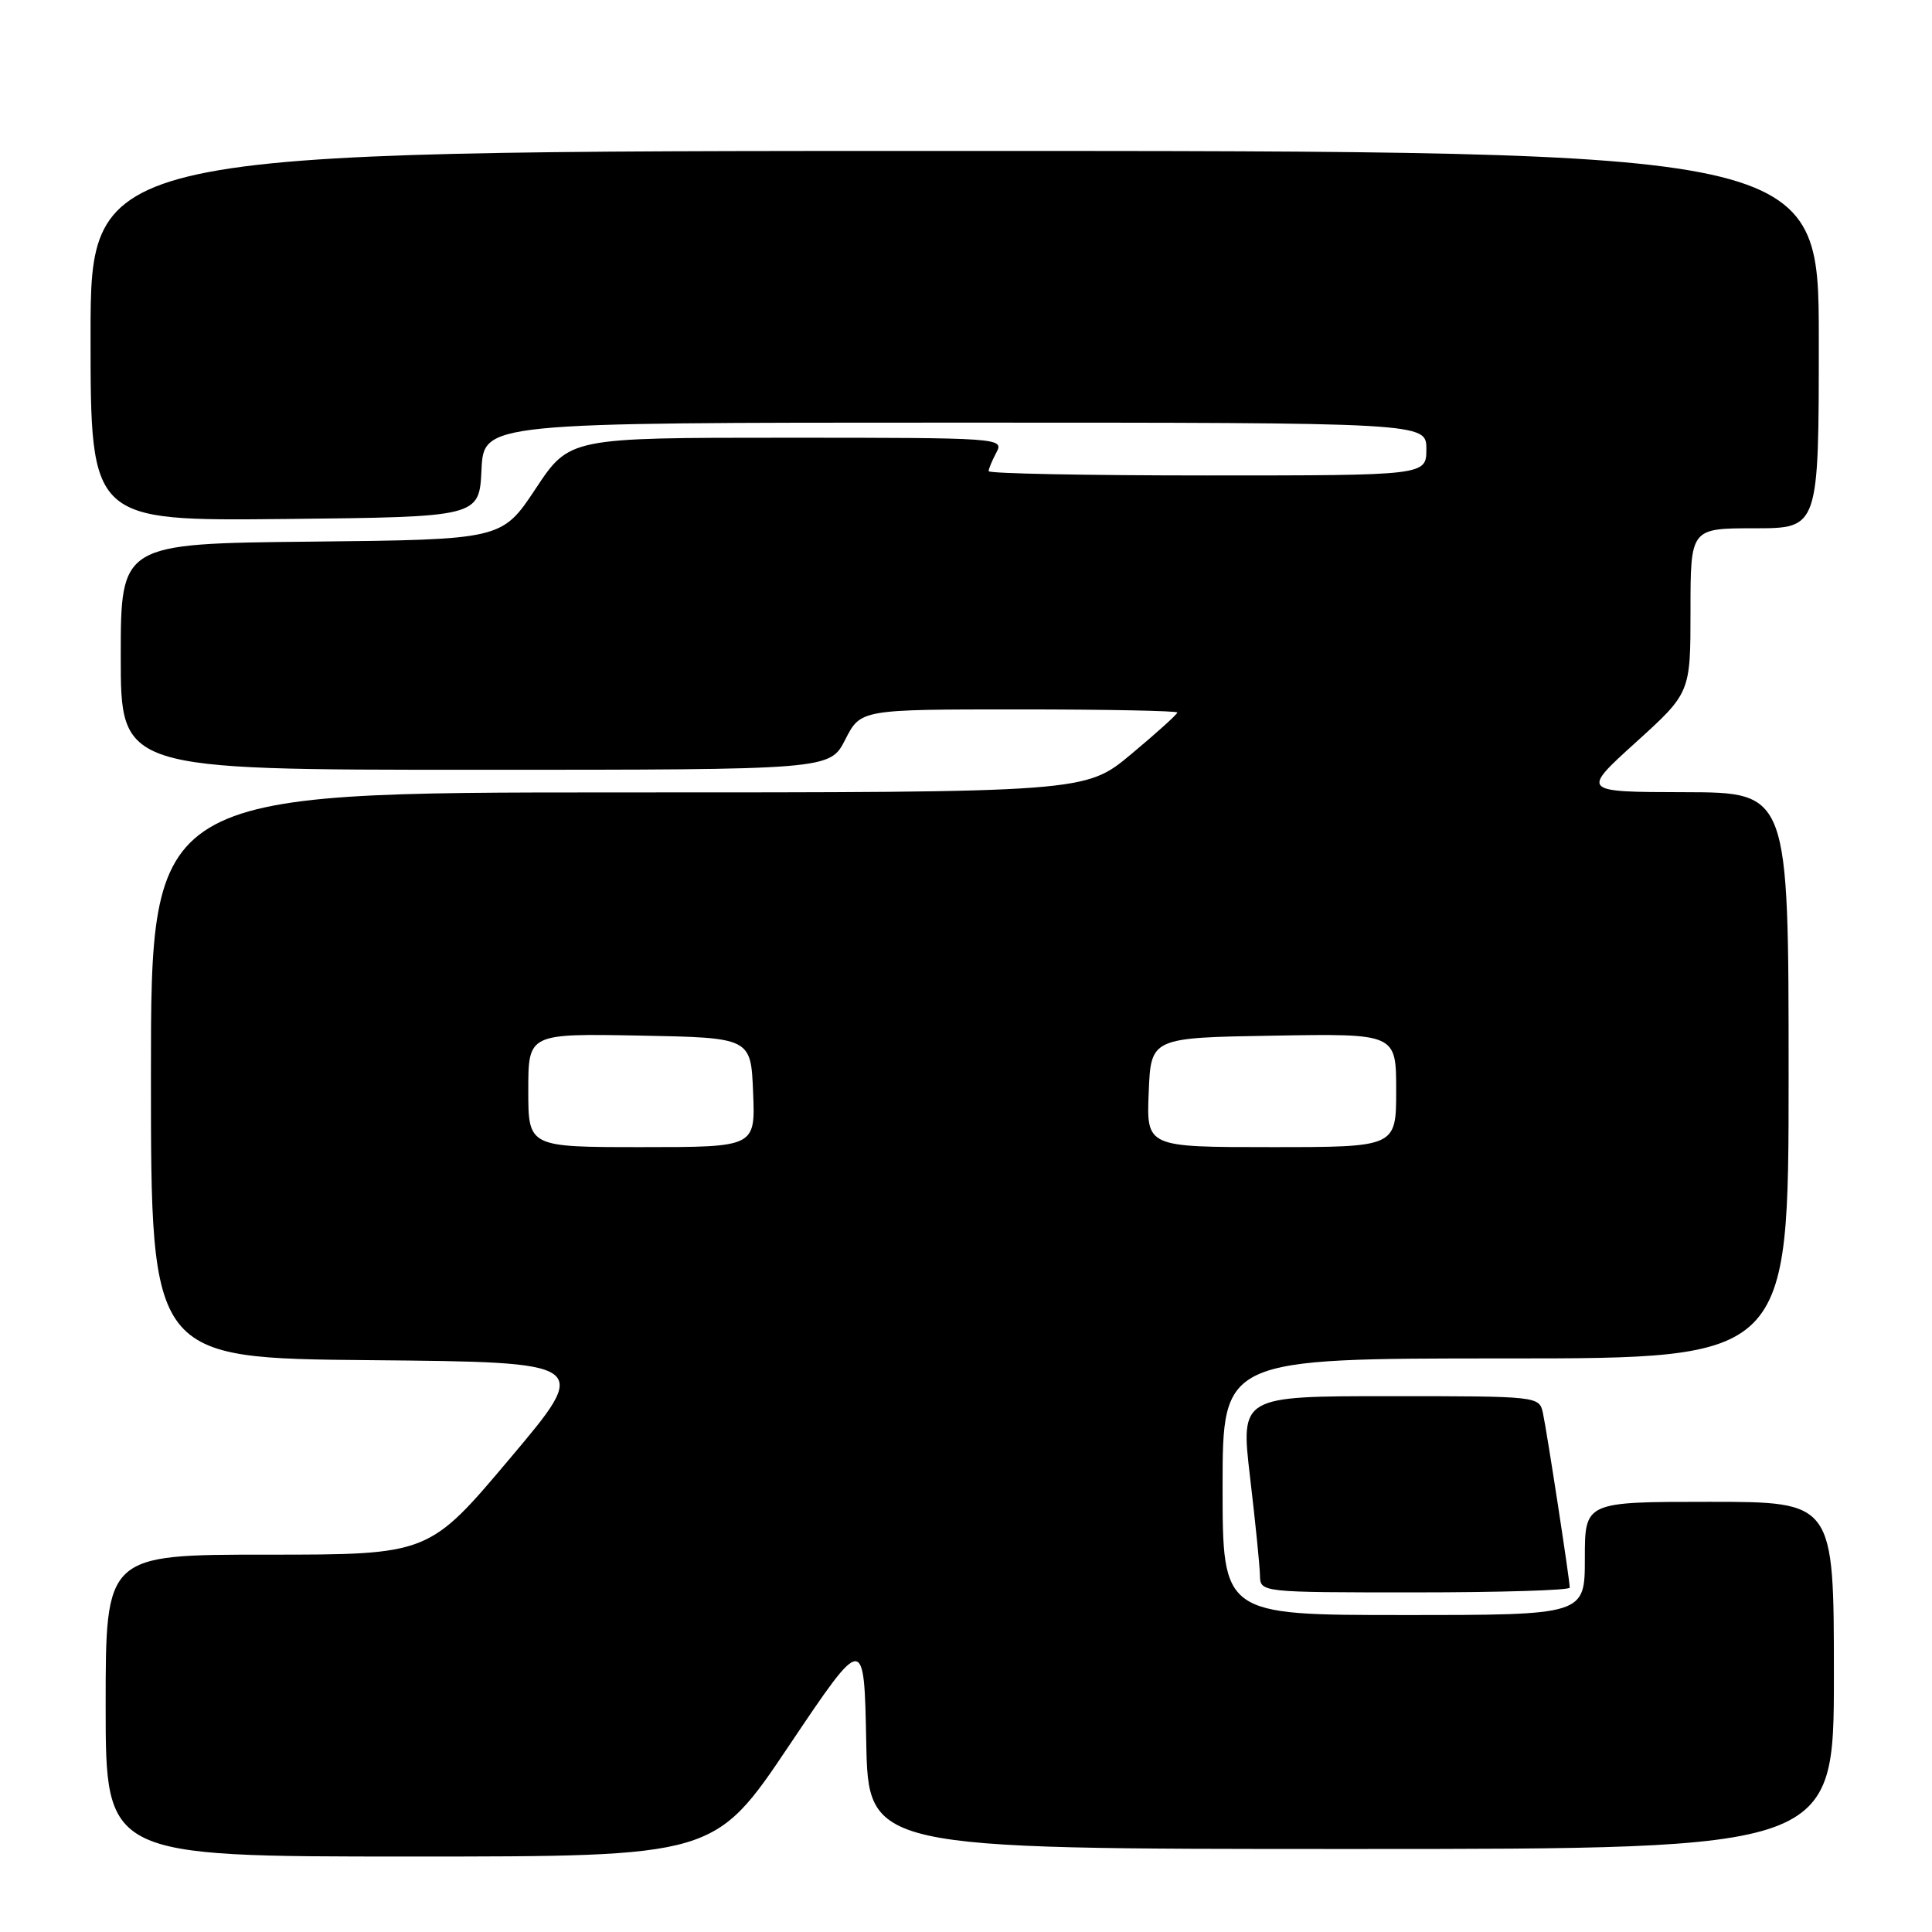 <?xml version="1.0" encoding="UTF-8" standalone="no"?>
<!DOCTYPE svg PUBLIC "-//W3C//DTD SVG 1.1//EN" "http://www.w3.org/Graphics/SVG/1.1/DTD/svg11.dtd" >
<svg xmlns="http://www.w3.org/2000/svg" xmlns:xlink="http://www.w3.org/1999/xlink" version="1.1" viewBox="0 0 256 256">
 <g >
 <path fill="currentColor"
d=" M 104.59 231.25 C 114.50 216.50 114.50 216.50 114.78 230.75 C 115.05 245.00 115.05 245.00 179.03 245.00 C 243.00 245.00 243.00 245.00 243.00 222.00 C 243.00 199.00 243.00 199.00 226.50 199.00 C 210.00 199.00 210.00 199.00 210.00 206.50 C 210.00 214.00 210.00 214.00 186.00 214.00 C 162.00 214.00 162.00 214.00 162.00 197.00 C 162.00 180.00 162.00 180.00 199.50 180.00 C 237.00 180.00 237.00 180.00 237.00 142.50 C 237.00 105.00 237.00 105.00 223.25 104.97 C 209.50 104.94 209.50 104.94 216.75 98.37 C 224.00 91.80 224.00 91.80 224.00 80.90 C 224.00 70.00 224.00 70.00 232.50 70.00 C 241.00 70.00 241.00 70.00 241.00 45.00 C 241.00 20.00 241.00 20.00 126.50 20.00 C 12.00 20.00 12.00 20.00 12.00 44.52 C 12.00 69.03 12.00 69.03 37.75 68.77 C 63.50 68.50 63.50 68.50 63.80 62.25 C 64.10 56.00 64.10 56.00 126.55 56.00 C 189.00 56.00 189.00 56.00 189.00 59.50 C 189.00 63.00 189.00 63.00 160.00 63.00 C 144.05 63.00 131.00 62.75 131.00 62.43 C 131.00 62.12 131.47 61.00 132.04 59.93 C 133.05 58.04 132.43 58.00 104.26 58.00 C 75.45 58.00 75.45 58.00 70.98 64.75 C 66.50 71.50 66.50 71.50 41.25 71.77 C 16.00 72.03 16.00 72.03 16.00 87.02 C 16.00 102.00 16.00 102.00 62.98 102.00 C 109.96 102.00 109.96 102.00 112.00 98.00 C 114.04 94.00 114.04 94.00 135.02 94.00 C 146.56 94.00 156.00 94.19 156.00 94.41 C 156.00 94.64 153.26 97.12 149.91 99.91 C 143.83 105.00 143.83 105.00 81.91 105.00 C 20.00 105.00 20.00 105.00 20.00 142.48 C 20.00 179.97 20.00 179.97 49.16 180.23 C 78.32 180.50 78.32 180.50 67.57 193.25 C 56.83 206.00 56.83 206.00 35.41 206.00 C 14.00 206.00 14.00 206.00 14.00 226.00 C 14.00 246.00 14.00 246.00 54.34 246.00 C 94.69 246.00 94.69 246.00 104.59 231.25 Z  M 208.00 210.37 C 208.00 209.36 204.98 189.73 204.45 187.25 C 203.96 185.01 203.88 185.00 184.17 185.00 C 164.38 185.00 164.38 185.00 165.64 195.75 C 166.34 201.66 166.93 207.51 166.95 208.75 C 167.00 211.00 167.00 211.00 187.50 211.00 C 198.78 211.00 208.00 210.72 208.00 210.37 Z  M 70.00 144.47 C 70.00 136.95 70.00 136.95 84.75 137.22 C 99.50 137.50 99.50 137.50 99.79 144.75 C 100.09 152.00 100.09 152.00 85.04 152.00 C 70.00 152.00 70.00 152.00 70.00 144.47 Z  M 152.21 144.75 C 152.50 137.50 152.50 137.50 168.75 137.23 C 185.00 136.95 185.00 136.95 185.00 144.48 C 185.00 152.00 185.00 152.00 168.46 152.00 C 151.91 152.00 151.91 152.00 152.21 144.75 Z "/>
</g>
</svg>
